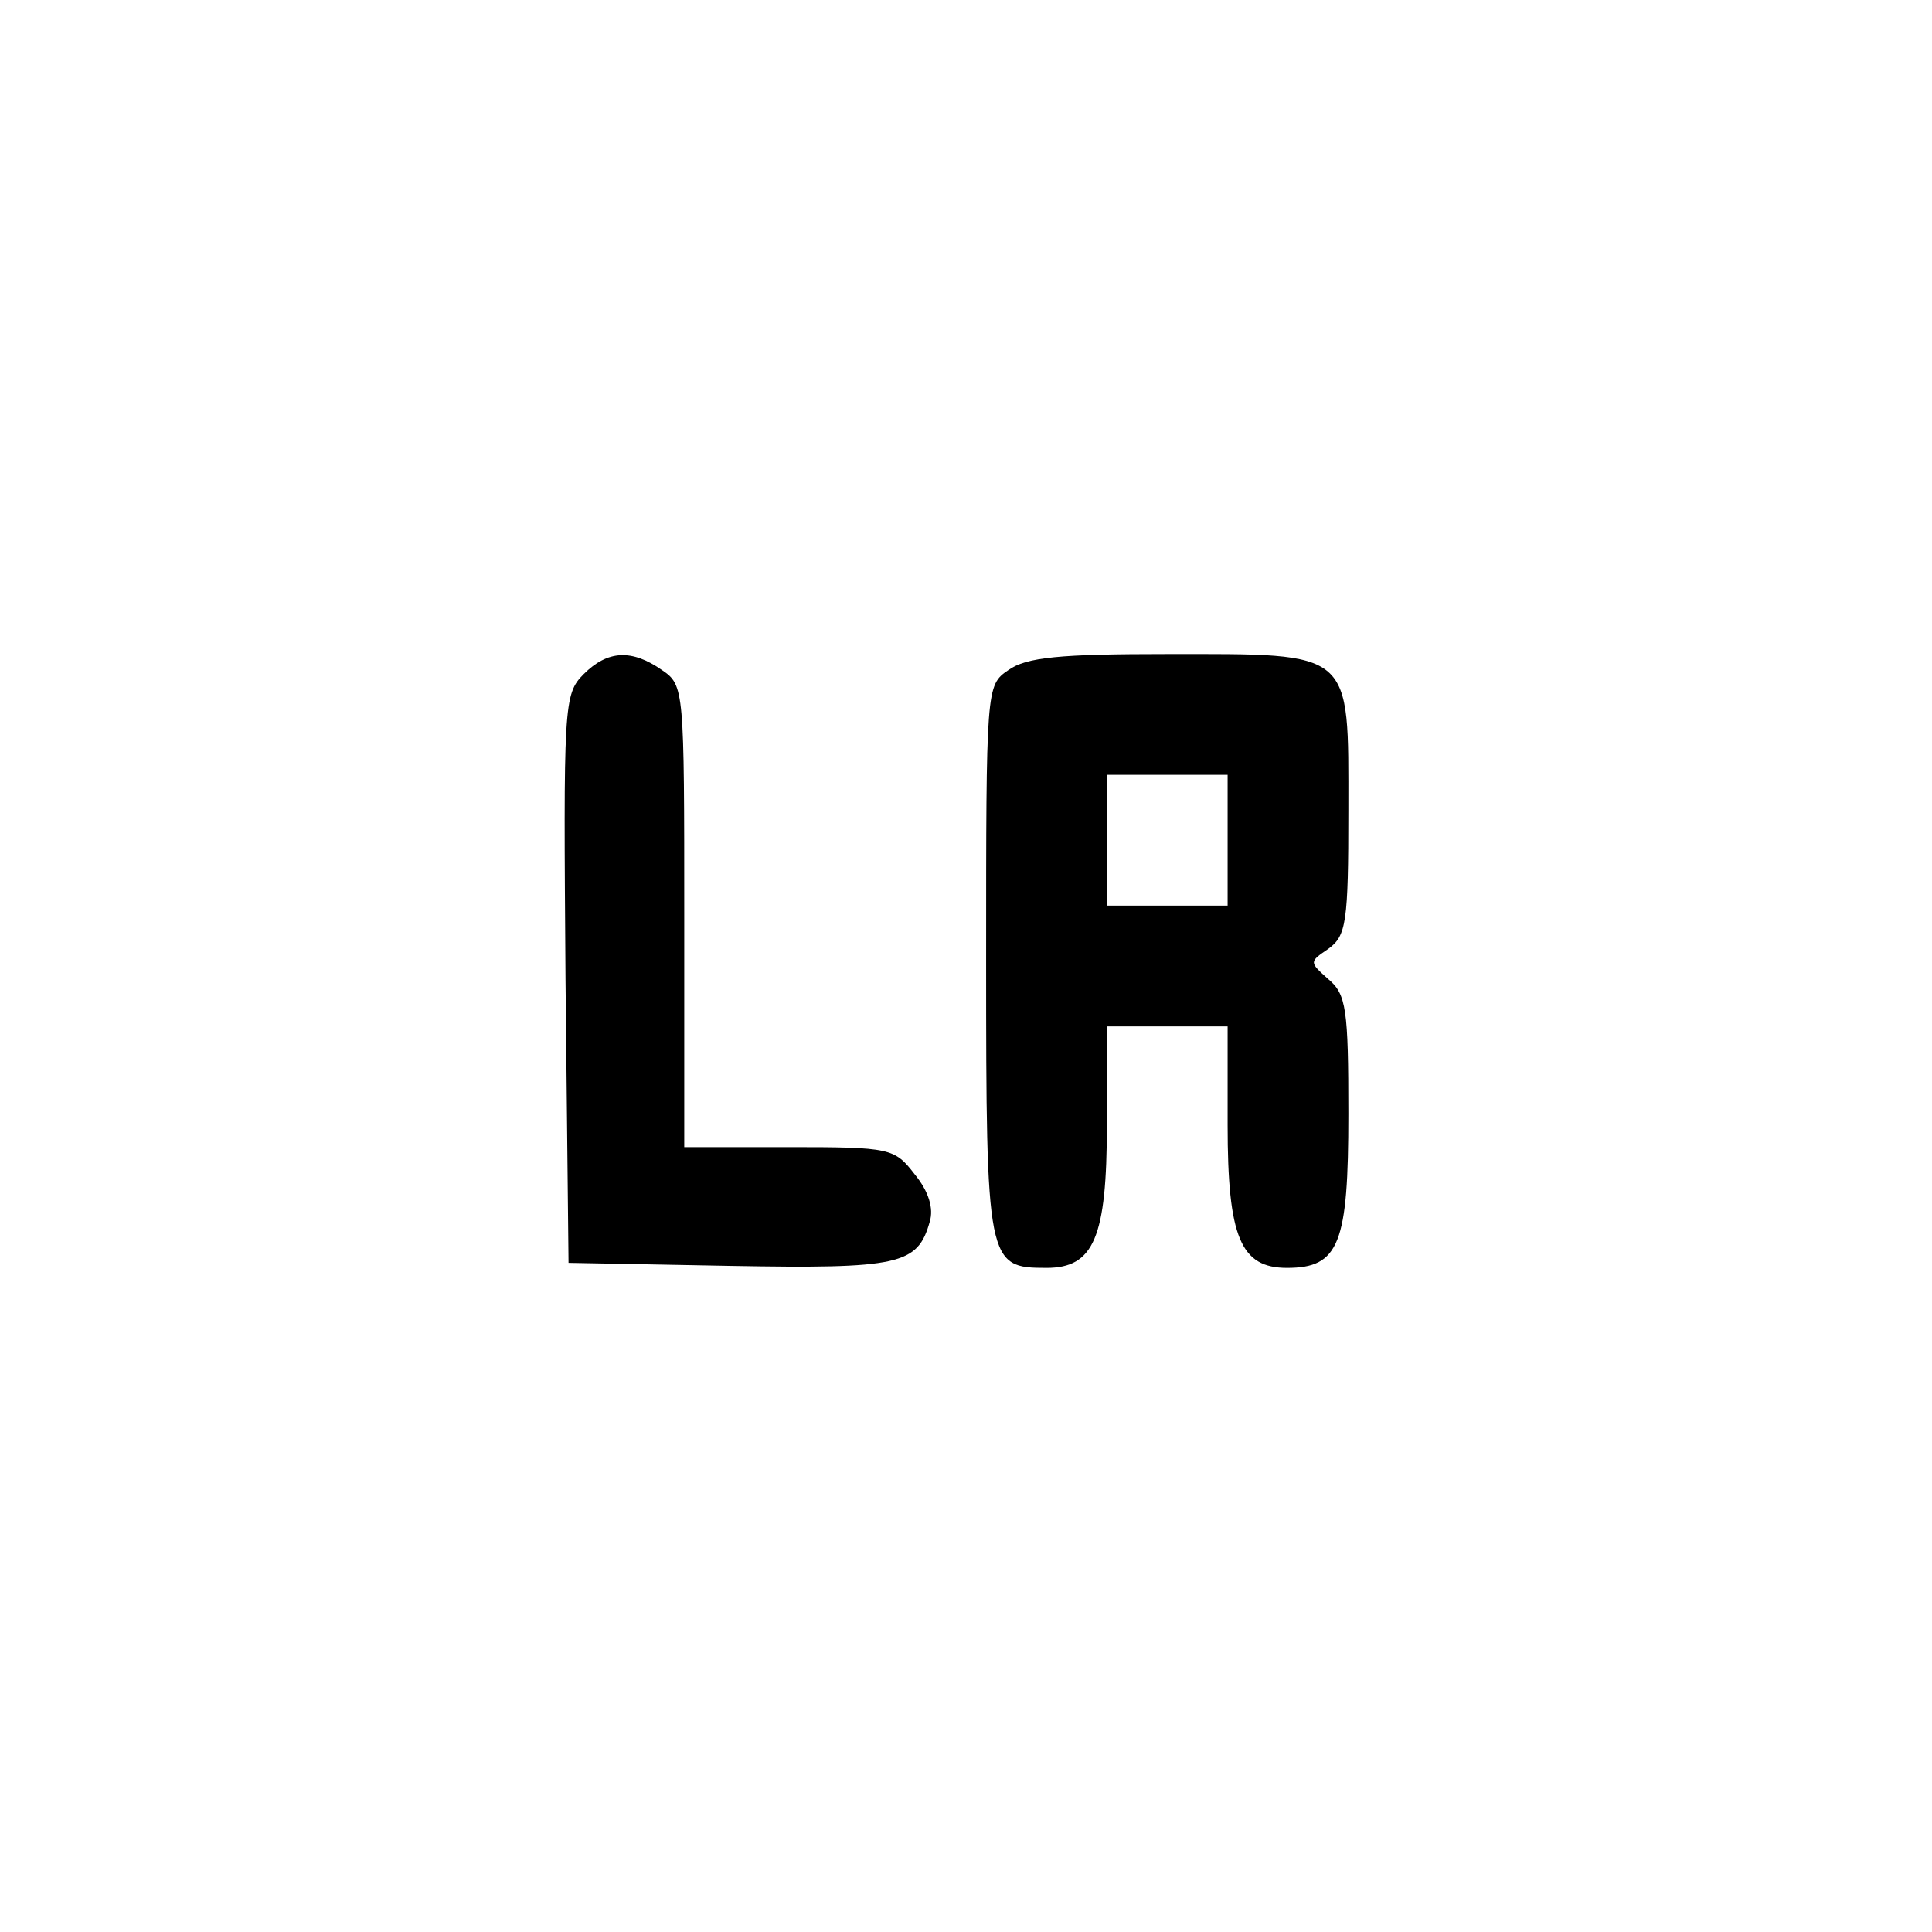 <?xml version="1.0" standalone="no"?>
<!DOCTYPE svg PUBLIC "-//W3C//DTD SVG 20010904//EN"
 "http://www.w3.org/TR/2001/REC-SVG-20010904/DTD/svg10.dtd">
<svg version="1.0" xmlns="http://www.w3.org/2000/svg"
 width="192pt" height="192pt" viewBox="0 0 192 192"
 preserveAspectRatio="xMidYMid meet">
<g transform="translate(0,192) scale(0.1,-0.1)"
fill="#000000" stroke="none">
811 c445 -92 729 -532 635 -987 -62 -301 -295 -546 -601 -630 -91 -26 -329
-26 -420 0 -291 80 -516 305 -596 596 -26 91 -26 329 0 420 120 433 542 692
982 601z"/>
<path d="M580 1250 c-20 -20 -20 -31 -18 -303 l3 -282 160 -3 c169 -3 187 1
199 44 4 13 -1 30 -15 47 -20 26 -24 27 -125 27 l-104 0 0 229 c0 226 0 230
-22 245 -30 21 -54 20 -78 -4z"/>
<path d="M1002 1254 c-22 -15 -22 -17 -22 -289 0 -301 1 -305 60 -305 47 0 60
30 60 142 l0 98 60 0 60 0 0 -98 c0 -112 13 -142 59 -142 52 0 61 24 61 153 0
104 -2 119 -20 134 -19 17 -19 17 0 30 18 13 20 26 20 138 0 160 6 155 -180
155 -106 0 -140 -3 -158 -16z m218 -169 l0 -65 -60 0 -60 0 0 65 0 65 60 0 60
0 0 -65z"/>
</g>
</svg>
